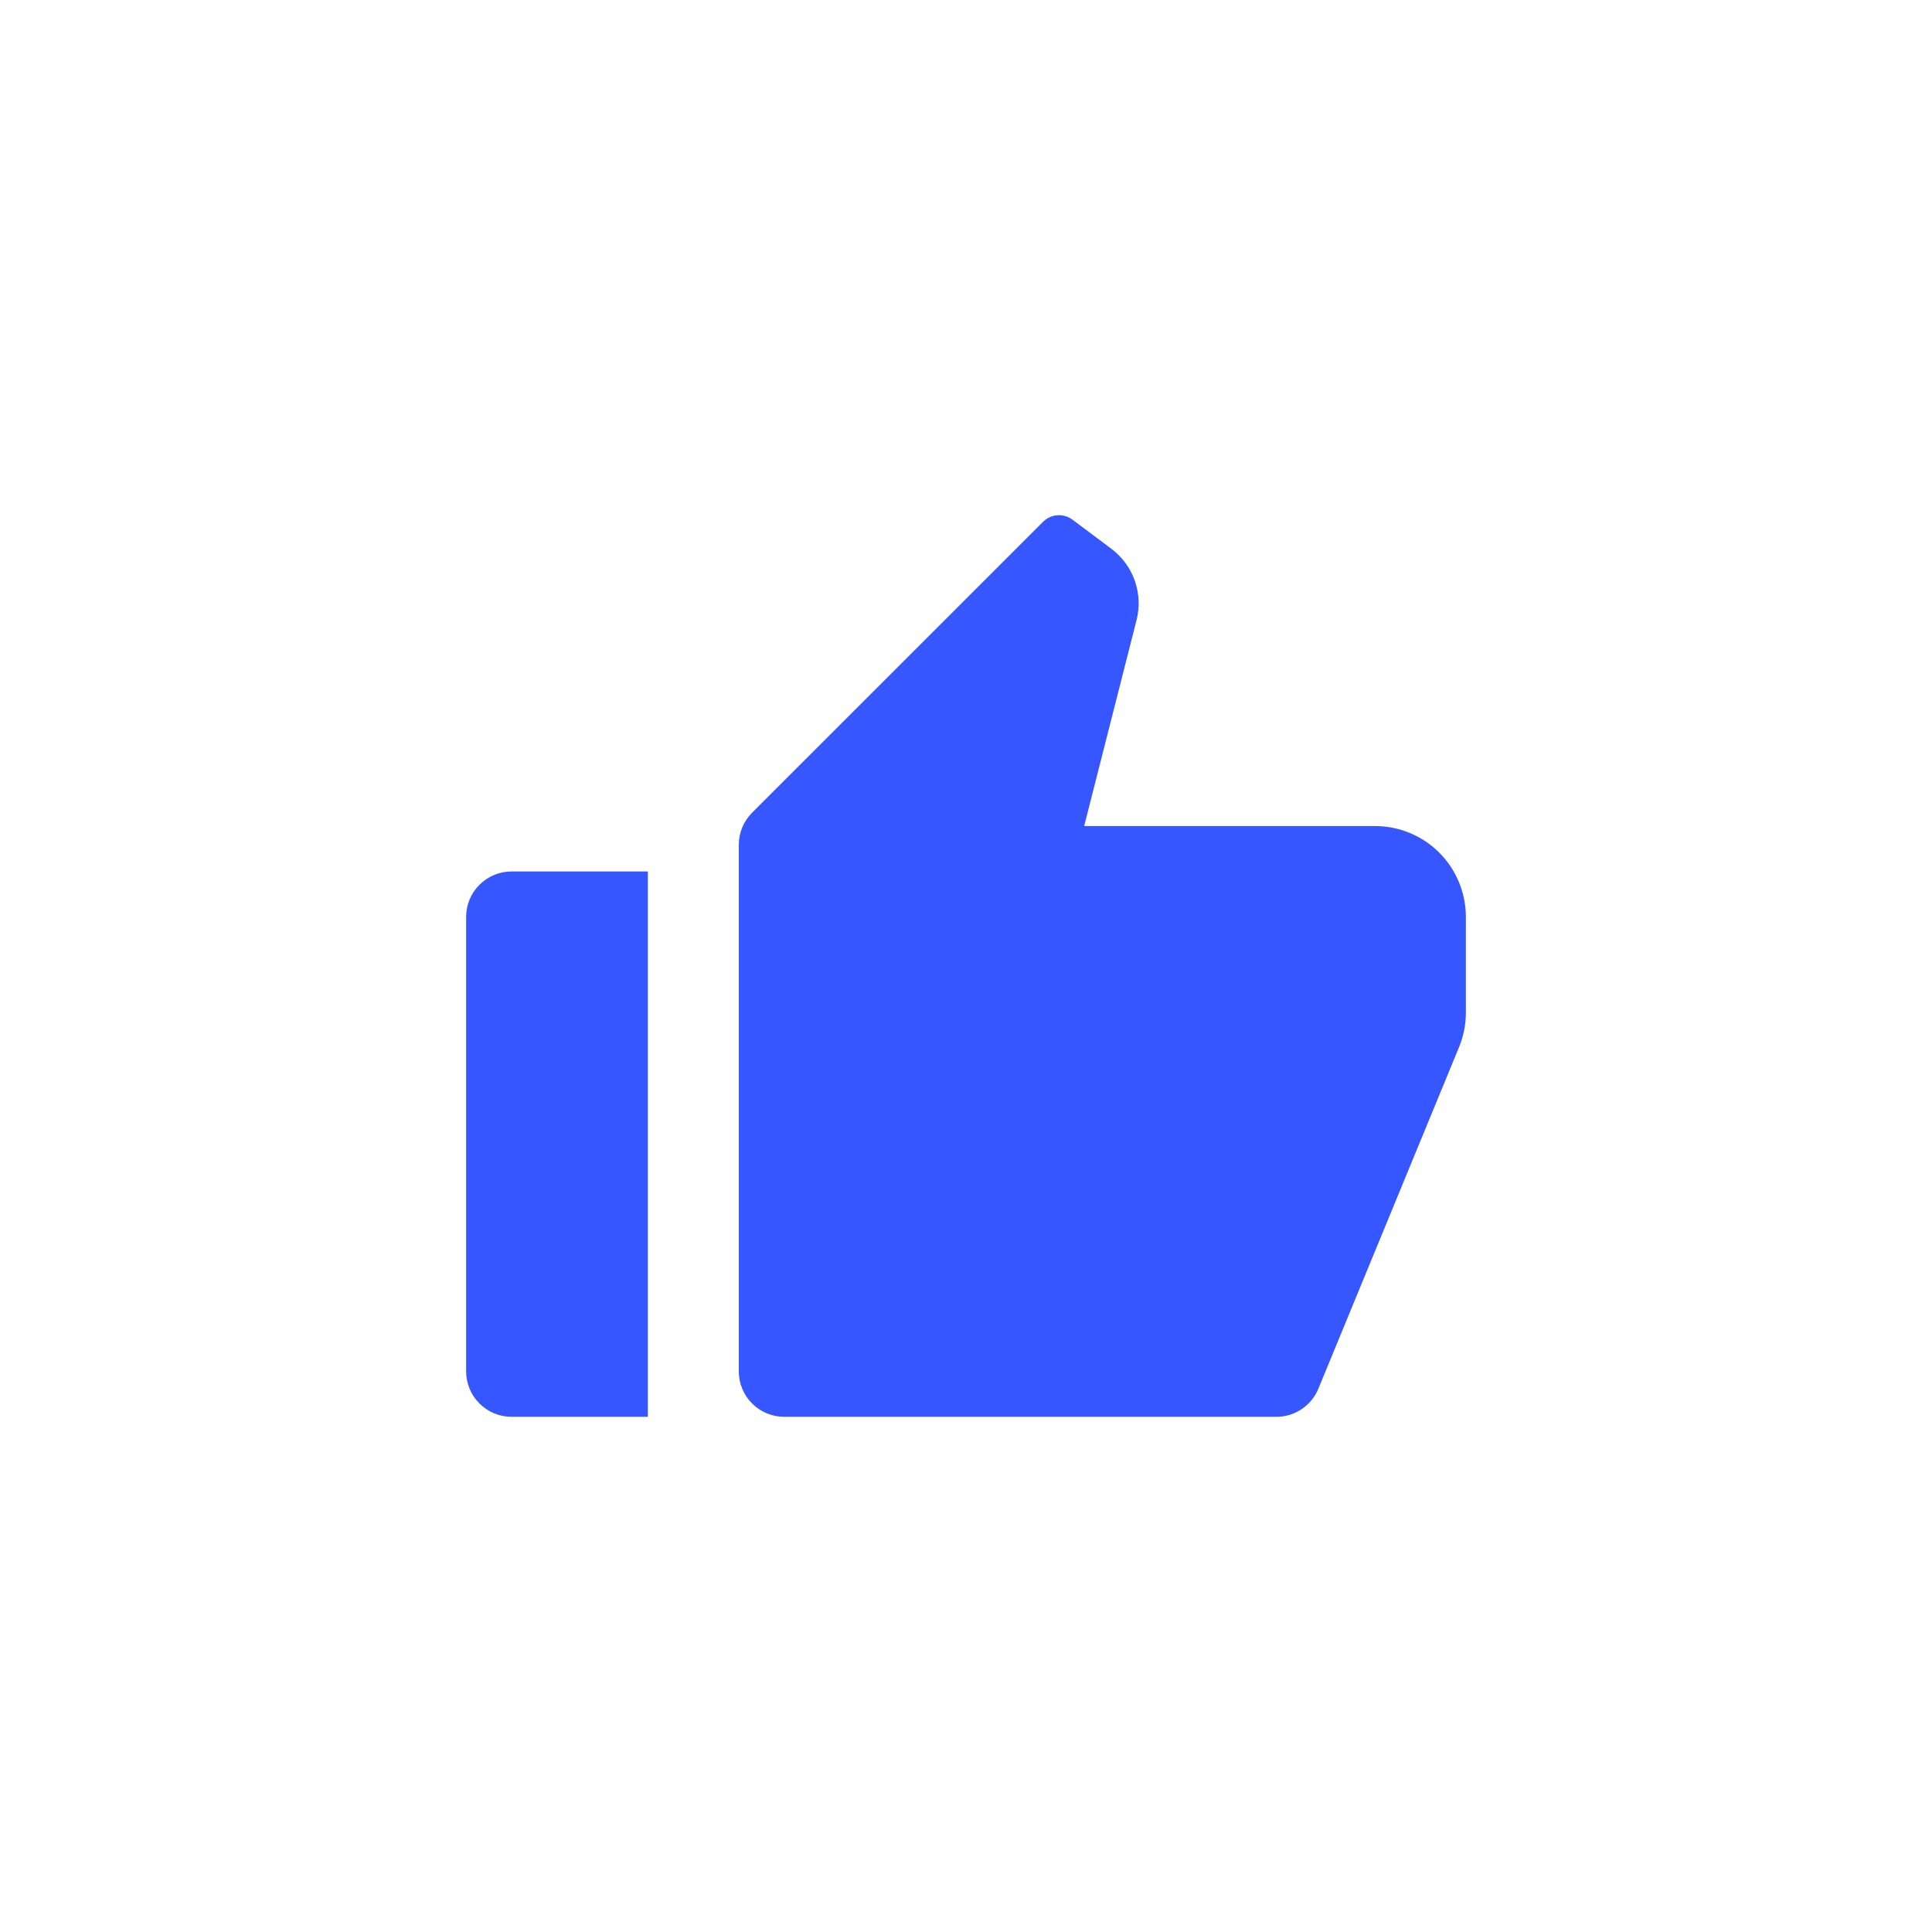 <svg width="30" height="30" viewBox="0 0 30 30" fill="none" xmlns="http://www.w3.org/2000/svg">
<path d="M7.944 13.532H10.06V22H7.944C7.756 22 7.577 21.926 7.445 21.793C7.312 21.661 7.238 21.482 7.238 21.294V14.238C7.238 14.051 7.312 13.871 7.445 13.739C7.577 13.607 7.756 13.532 7.944 13.532ZM11.678 12.62L16.195 8.104C16.255 8.043 16.334 8.007 16.419 8.001C16.504 7.995 16.588 8.02 16.656 8.071L17.258 8.522C17.425 8.648 17.552 8.82 17.621 9.017C17.69 9.214 17.7 9.427 17.648 9.63L16.835 12.827H21.351C21.725 12.827 22.084 12.975 22.349 13.24C22.613 13.505 22.762 13.864 22.762 14.238V15.723C22.762 15.907 22.726 16.09 22.656 16.26L20.472 21.563C20.419 21.692 20.328 21.803 20.212 21.881C20.096 21.959 19.959 22 19.82 22H12.177C11.99 22 11.811 21.926 11.678 21.793C11.546 21.661 11.472 21.482 11.472 21.294V13.119C11.472 12.932 11.546 12.752 11.678 12.62Z" fill="#3657FF"/>
</svg>
